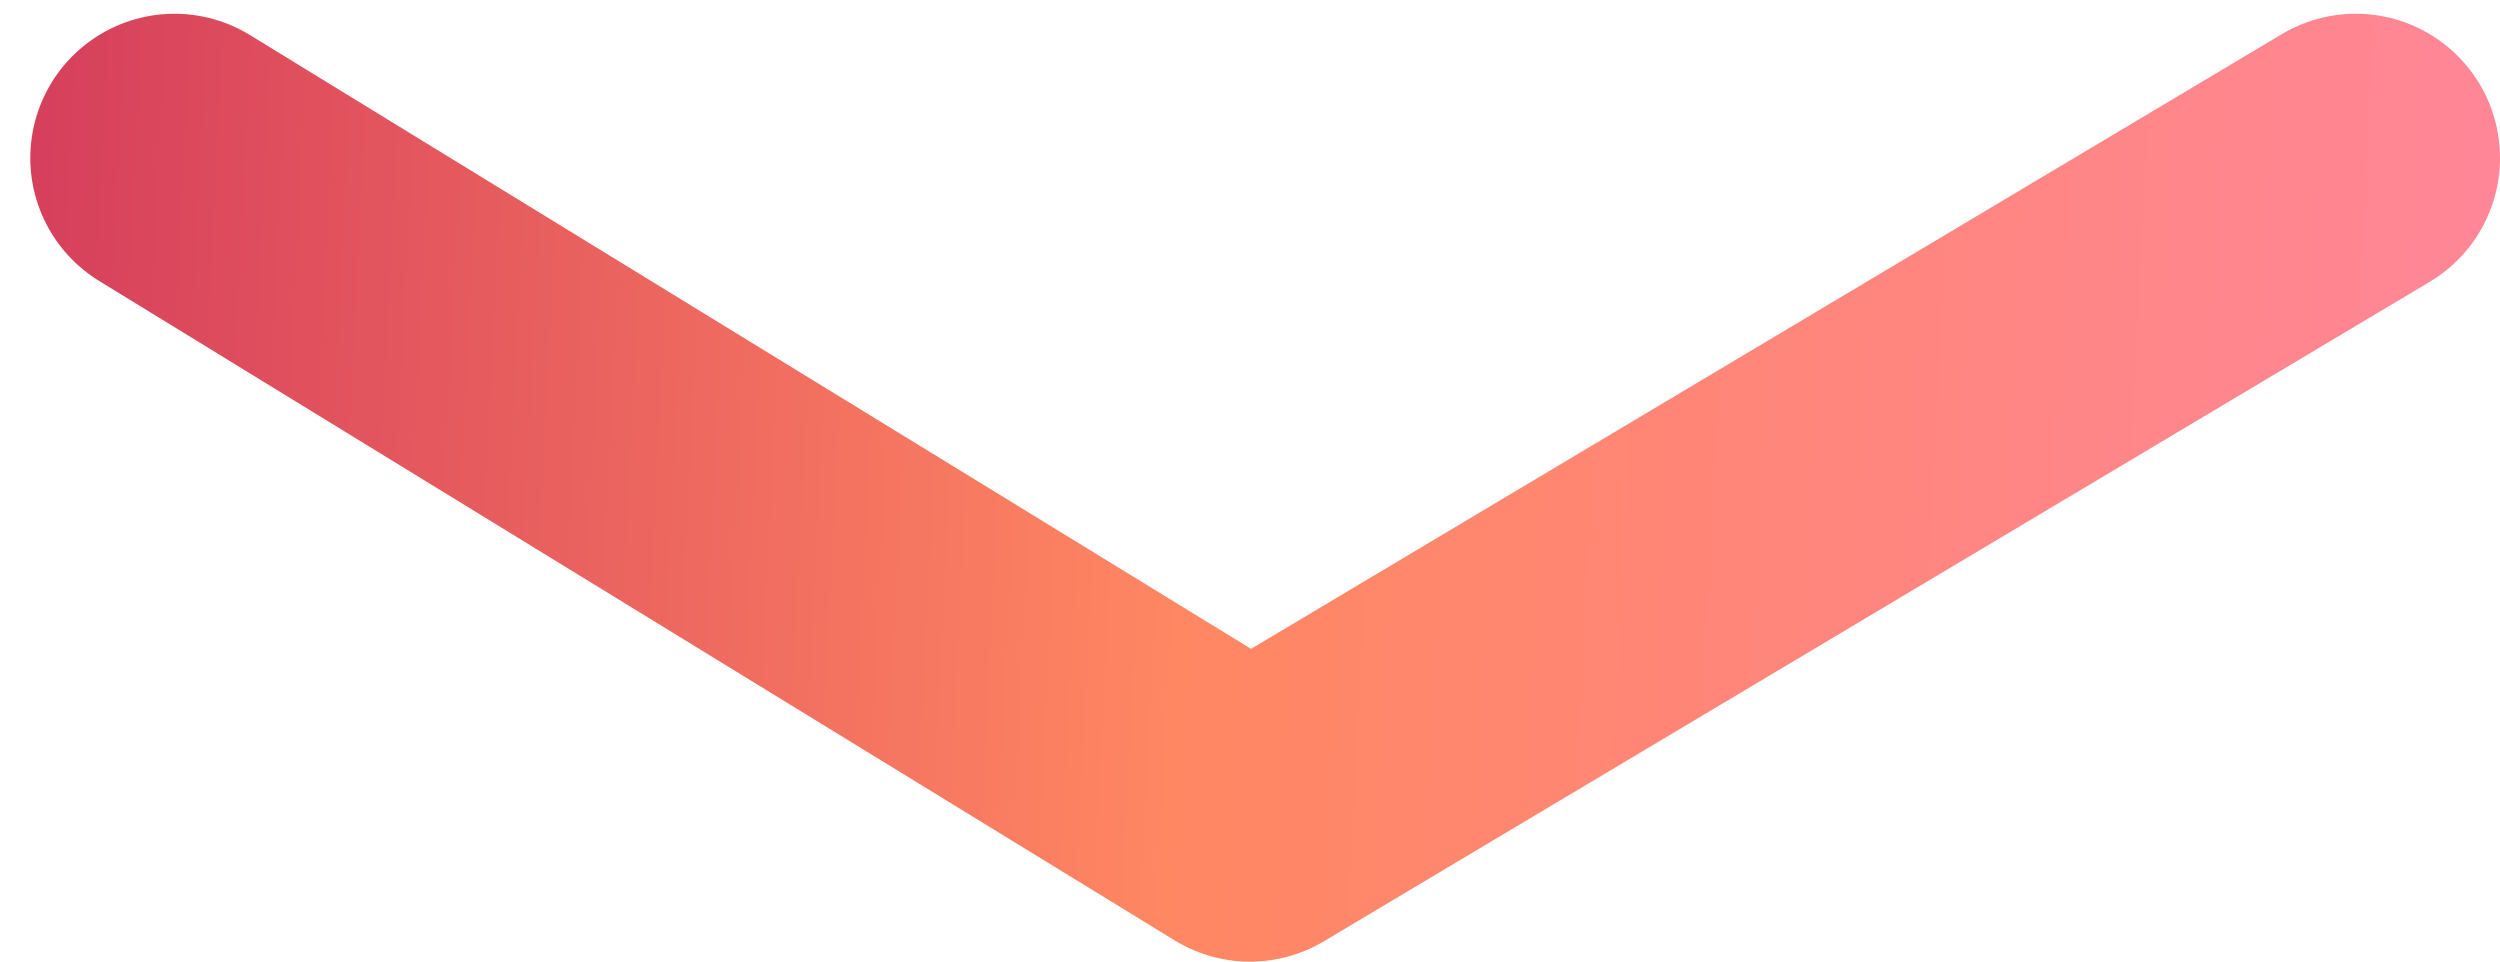 <svg width="26" height="10" viewBox="0 0 26 10" fill="none" xmlns="http://www.w3.org/2000/svg">
<path d="M1.815 1.643L13 8.501L24.5 1.643" stroke="url(#paint0_linear_55_46)" stroke-width="3" stroke-linecap="round" stroke-linejoin="round"/>
<defs>
<linearGradient id="paint0_linear_55_46" x1="30.925" y1="0.432" x2="-3.118" y2="-1.273" gradientUnits="userSpaceOnUse">
<stop stop-color="#FF85AA"/>
<stop offset="0.538" stop-color="#FF8762"/>
<stop offset="1" stop-color="#CA2A5A"/>
</linearGradient>
</defs>
</svg>
